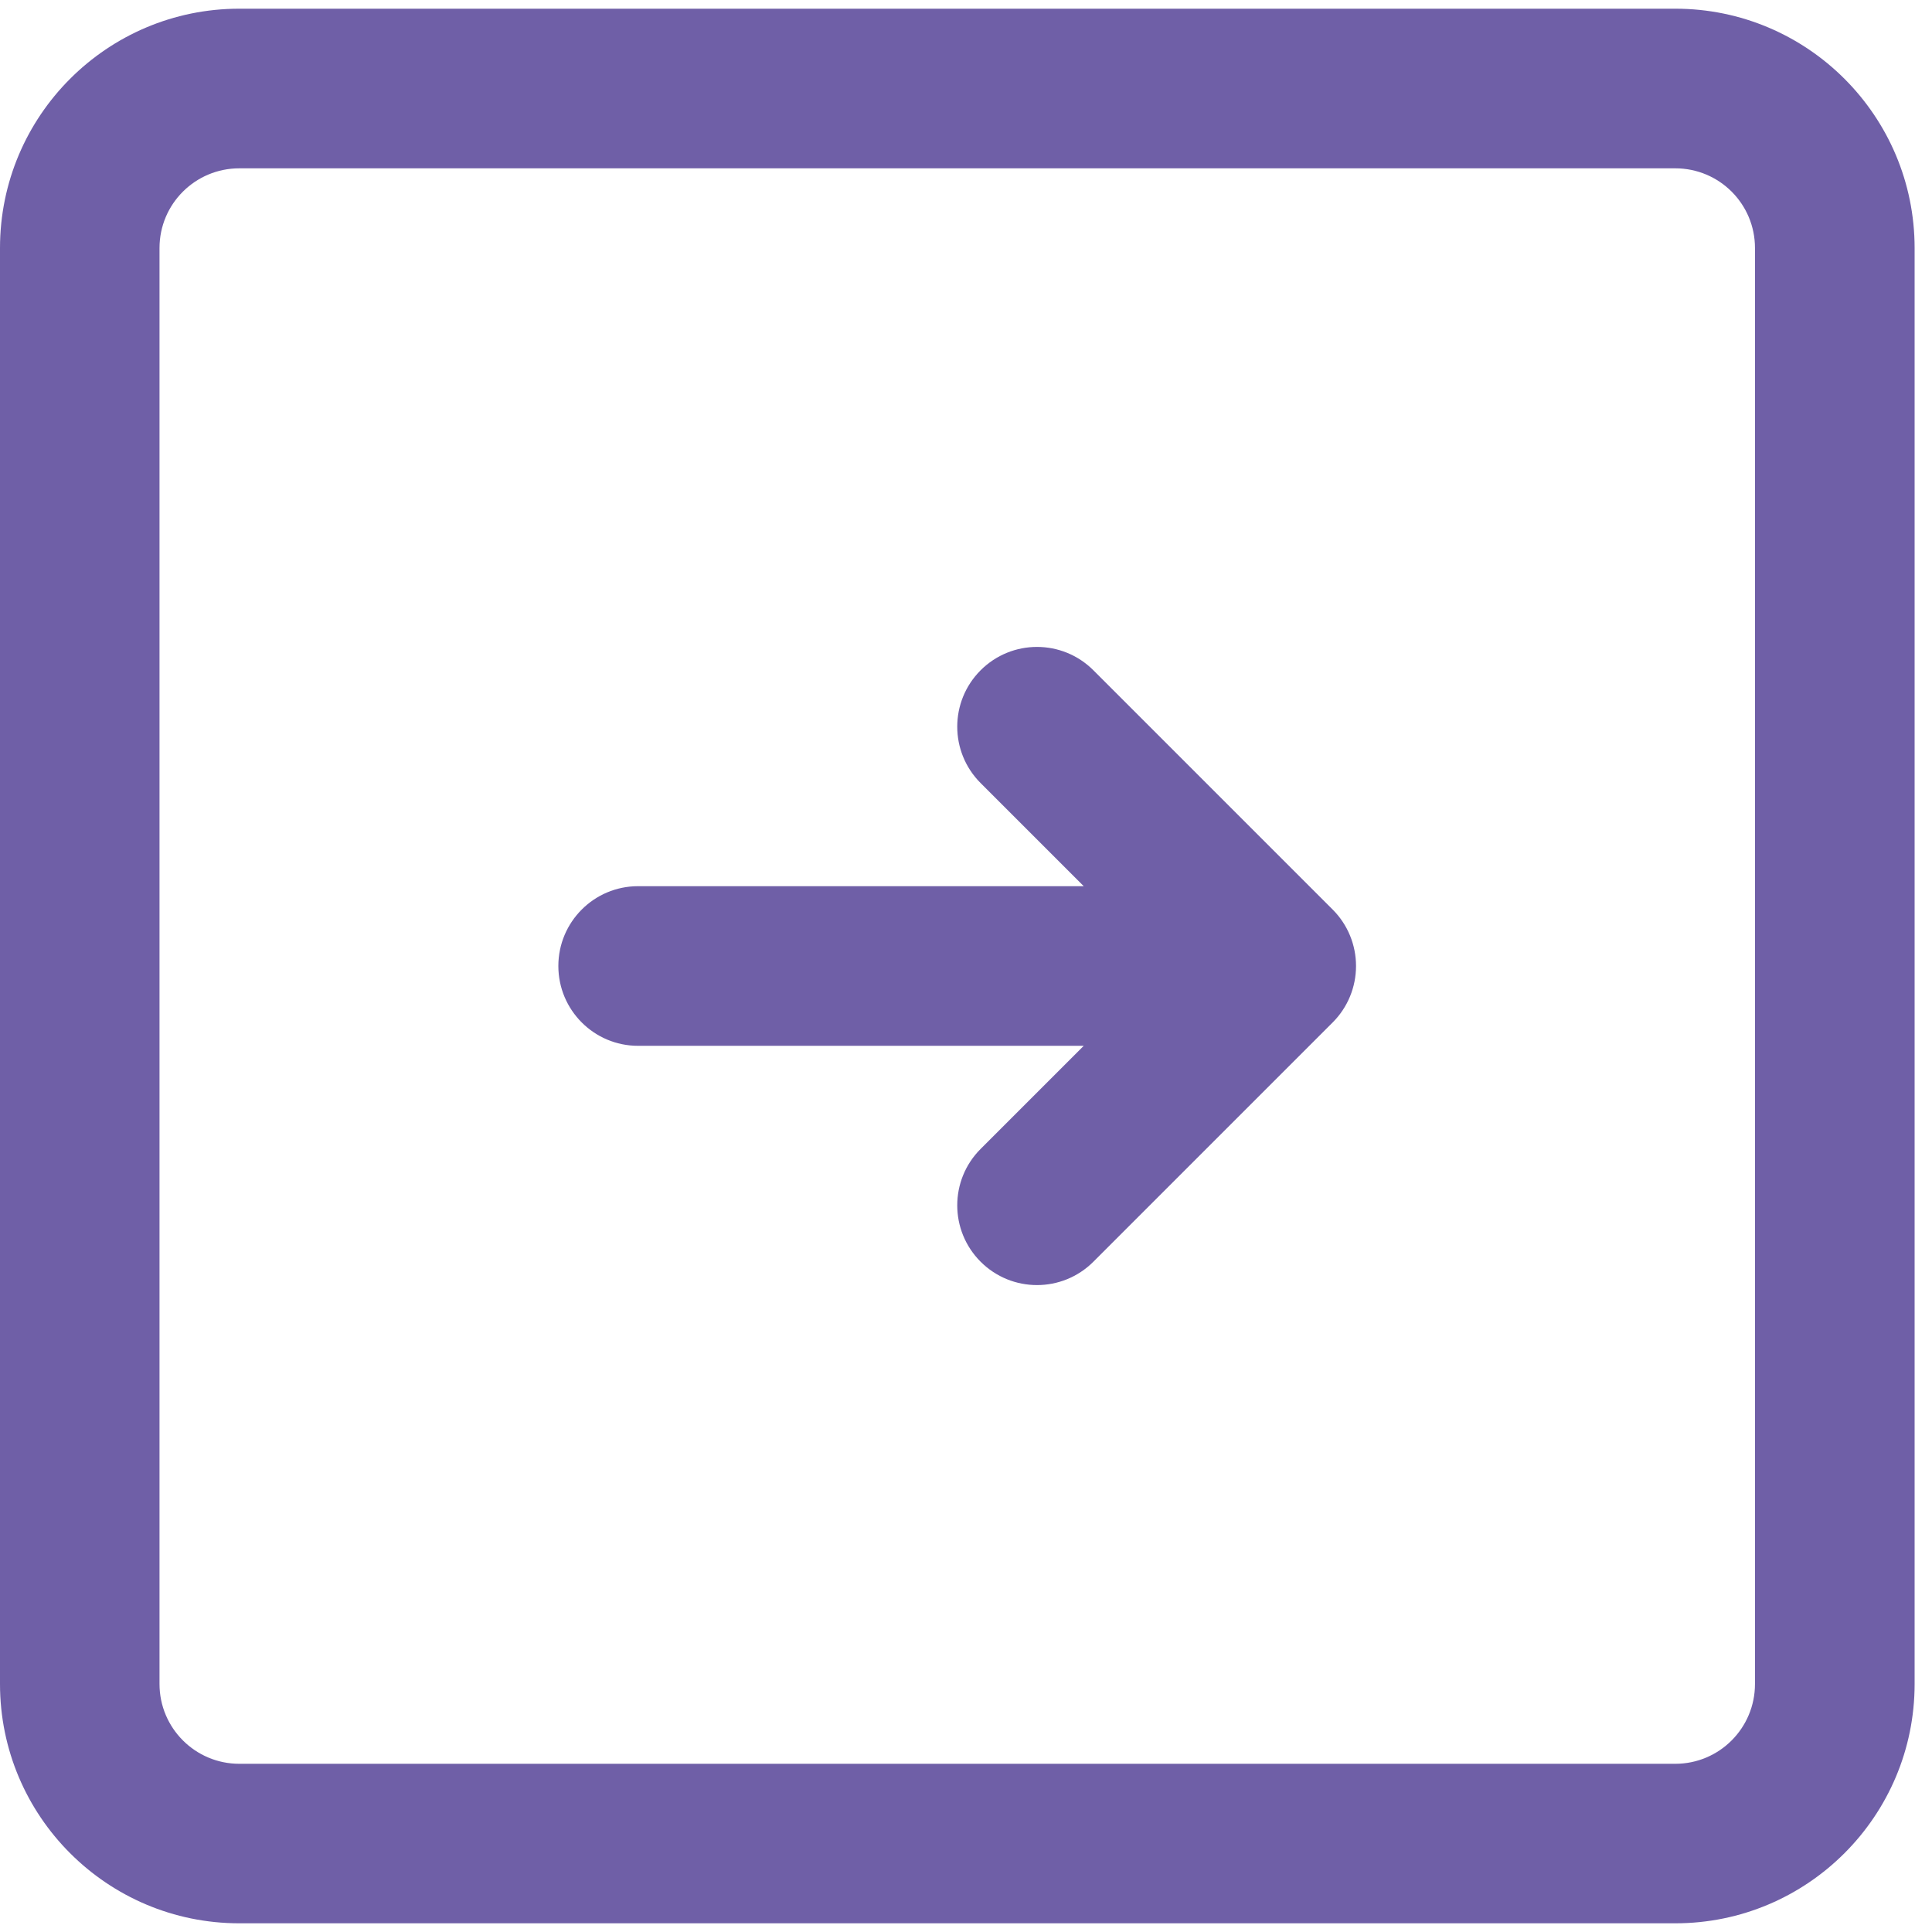 <svg width="16" height="16" viewBox="0 0 16 16" fill="none" xmlns="http://www.w3.org/2000/svg">
<path fill-rule="evenodd" clip-rule="evenodd" d="M1.982 1.394C1.617 1.394 1.321 1.689 1.321 2.054V13.946C1.321 14.311 1.617 14.607 1.982 14.607H13.874C14.239 14.607 14.534 14.311 14.534 13.946V2.054C14.534 1.689 14.239 1.394 13.874 1.394L1.982 1.394ZM1.5594e-06 2.054C1.70294e-06 0.96 0.887 0.072 1.982 0.072L13.874 0.072C14.968 0.072 15.856 0.96 15.856 2.054V13.946C15.856 15.04 14.968 15.928 13.874 15.928H1.982C0.887 15.928 -1.4354e-07 15.04 0 13.946L1.5594e-06 2.054ZM5.284 8.661C4.92 8.661 4.624 8.365 4.624 8C4.624 7.635 4.92 7.339 5.284 7.339H8.975L8.121 6.485C7.863 6.227 7.863 5.809 8.121 5.551C8.379 5.293 8.797 5.293 9.055 5.551L11.037 7.533C11.161 7.657 11.23 7.825 11.23 8C11.23 8.175 11.161 8.343 11.037 8.467L9.055 10.449C8.797 10.707 8.379 10.707 8.121 10.449C7.863 10.191 7.863 9.773 8.121 9.515L8.975 8.661H5.284Z" fill="url(#paint0_linear)"/>
<defs>
<linearGradient id="paint0_linear" x1="13.615" y1="0.789" x2="12.75" y2="16.248" gradientUnits="userSpaceOnUse">
<stop stop-color="#6F5FA7"/>
<stop offset="1" stop-color="#6F5FA7"/>
</linearGradient>
</defs>
</svg>
